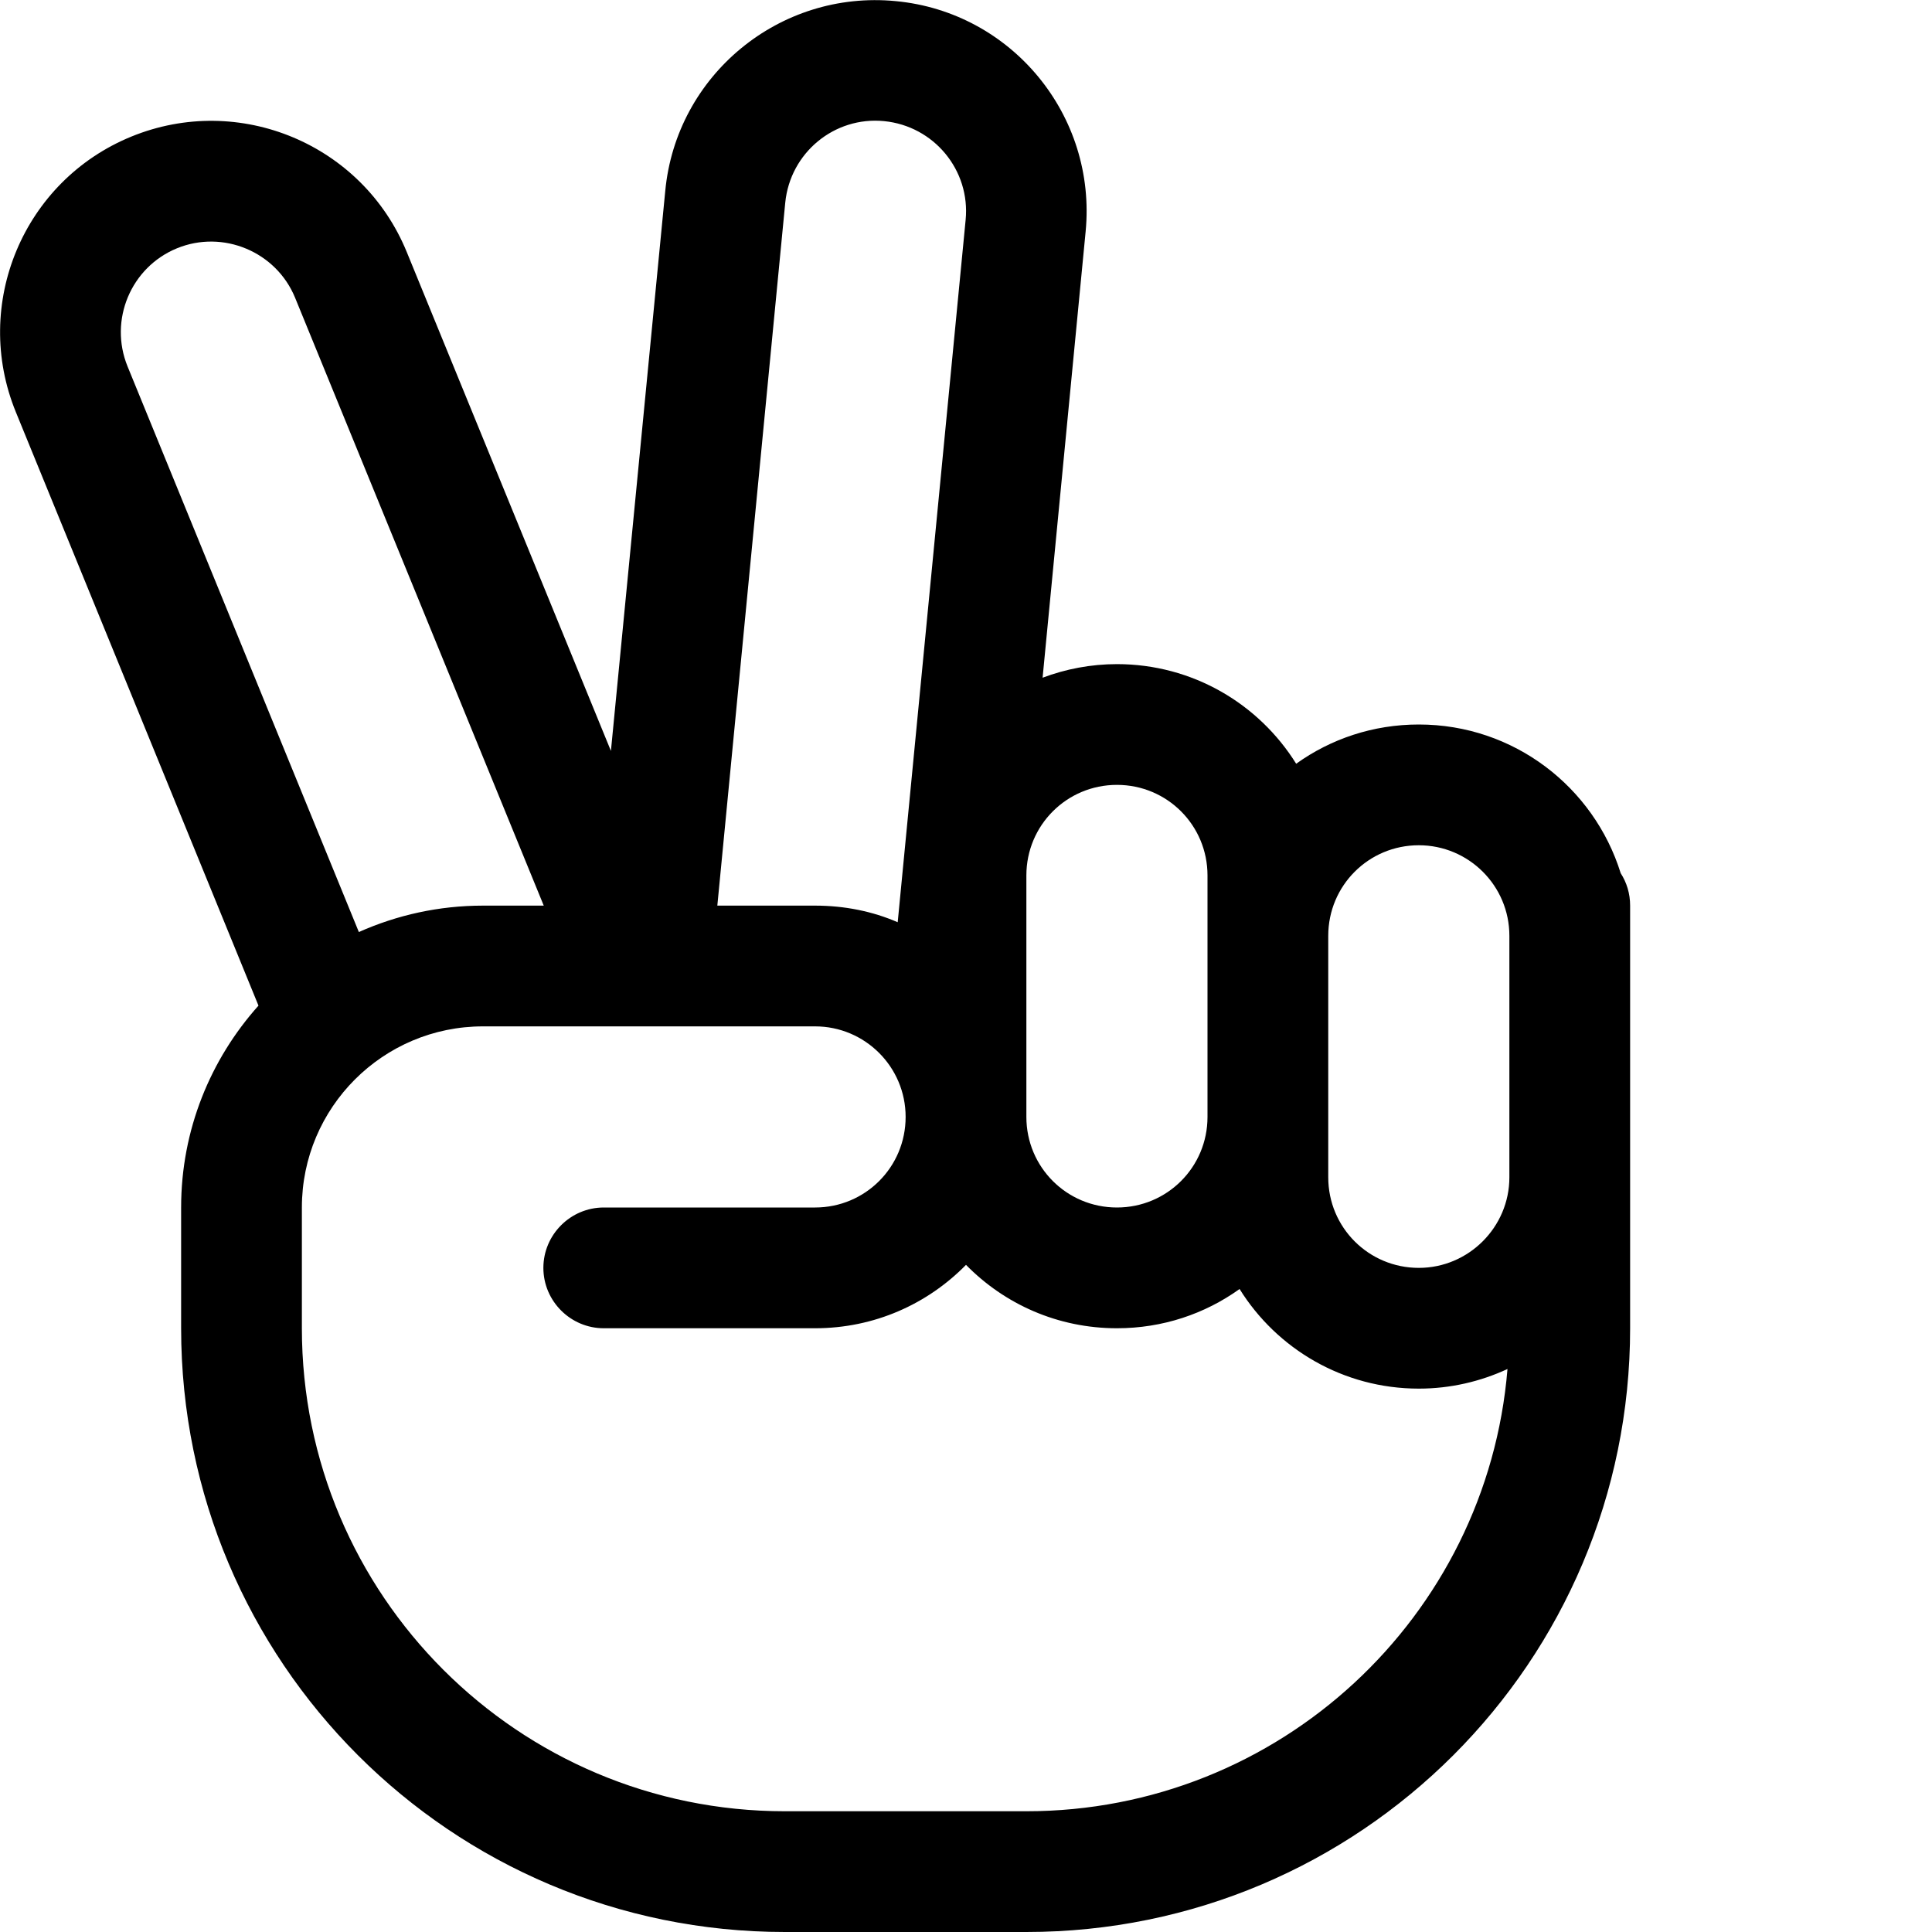<svg xmlns="http://www.w3.org/2000/svg" viewBox="0 0 512 512"><path d="M237.4 .3c-30.8-3-58.2 19.6-61.1 50.3L161.9 199 107.8 66.8c-11.7-28.6-44.4-42.3-73-30.6S-7.5 80.6 4.2 109.2L68.5 266.5C55.8 280.7 48 299.4 48 320v32c0 88.4 71.6 160 160 160h64c88.4 0 160-71.6 160-160V312.1l0-.1V248l0-.1V240c0-3.2-.9-6.1-2.5-8.6C422.4 208.6 401.2 192 376 192c-12.1 0-23.3 3.8-32.5 10.4C333.6 186.5 316 176 296 176c-6.9 0-13.6 1.3-19.7 3.6L287.7 61.4c3-30.8-19.6-58.2-50.3-61.1zM95.1 247L33.8 97.1c-5-12.3 .9-26.3 13.1-31.3s26.3 .9 31.3 13.1L144.1 240H128c-11.7 0-22.8 2.5-32.9 7zM216 240H190.1l18-186.3c1.3-13.2 13-22.9 26.2-21.6s22.9 13 21.6 26.2l-18 186.1c-6.7-2.9-14.1-4.4-21.9-4.4zm80-32c13.3 0 24 10.7 24 24l0 16 0 48c0 13.3-10.7 24-24 24s-24-10.7-24-24v0V232c0-13.3 10.7-24 24-24zm32.5 133.6C338.4 357.5 356 368 376 368c8.4 0 16.4-1.9 23.5-5.2C394.1 428.5 339 480 272 480H208c-70.7 0-128-57.3-128-128V320c0-26.5 21.5-48 48-48h88c13.2 0 24 10.7 24 24l0 0c0 13.3-10.7 24-24 24H160c-8.8 0-16 7.2-16 16s7.2 16 16 16h56c15.7 0 29.8-6.4 40-16.8c10.2 10.4 24.3 16.8 40 16.8c12.1 0 23.3-3.8 32.5-10.4zM400 312c0 13.2-10.8 24-24 24c-13.3 0-24-10.7-24-24l0-16 0-48c0-13.3 10.7-24 24-24c13.2 0 24 10.7 24 24l0 0v64l0 0z"/></svg>